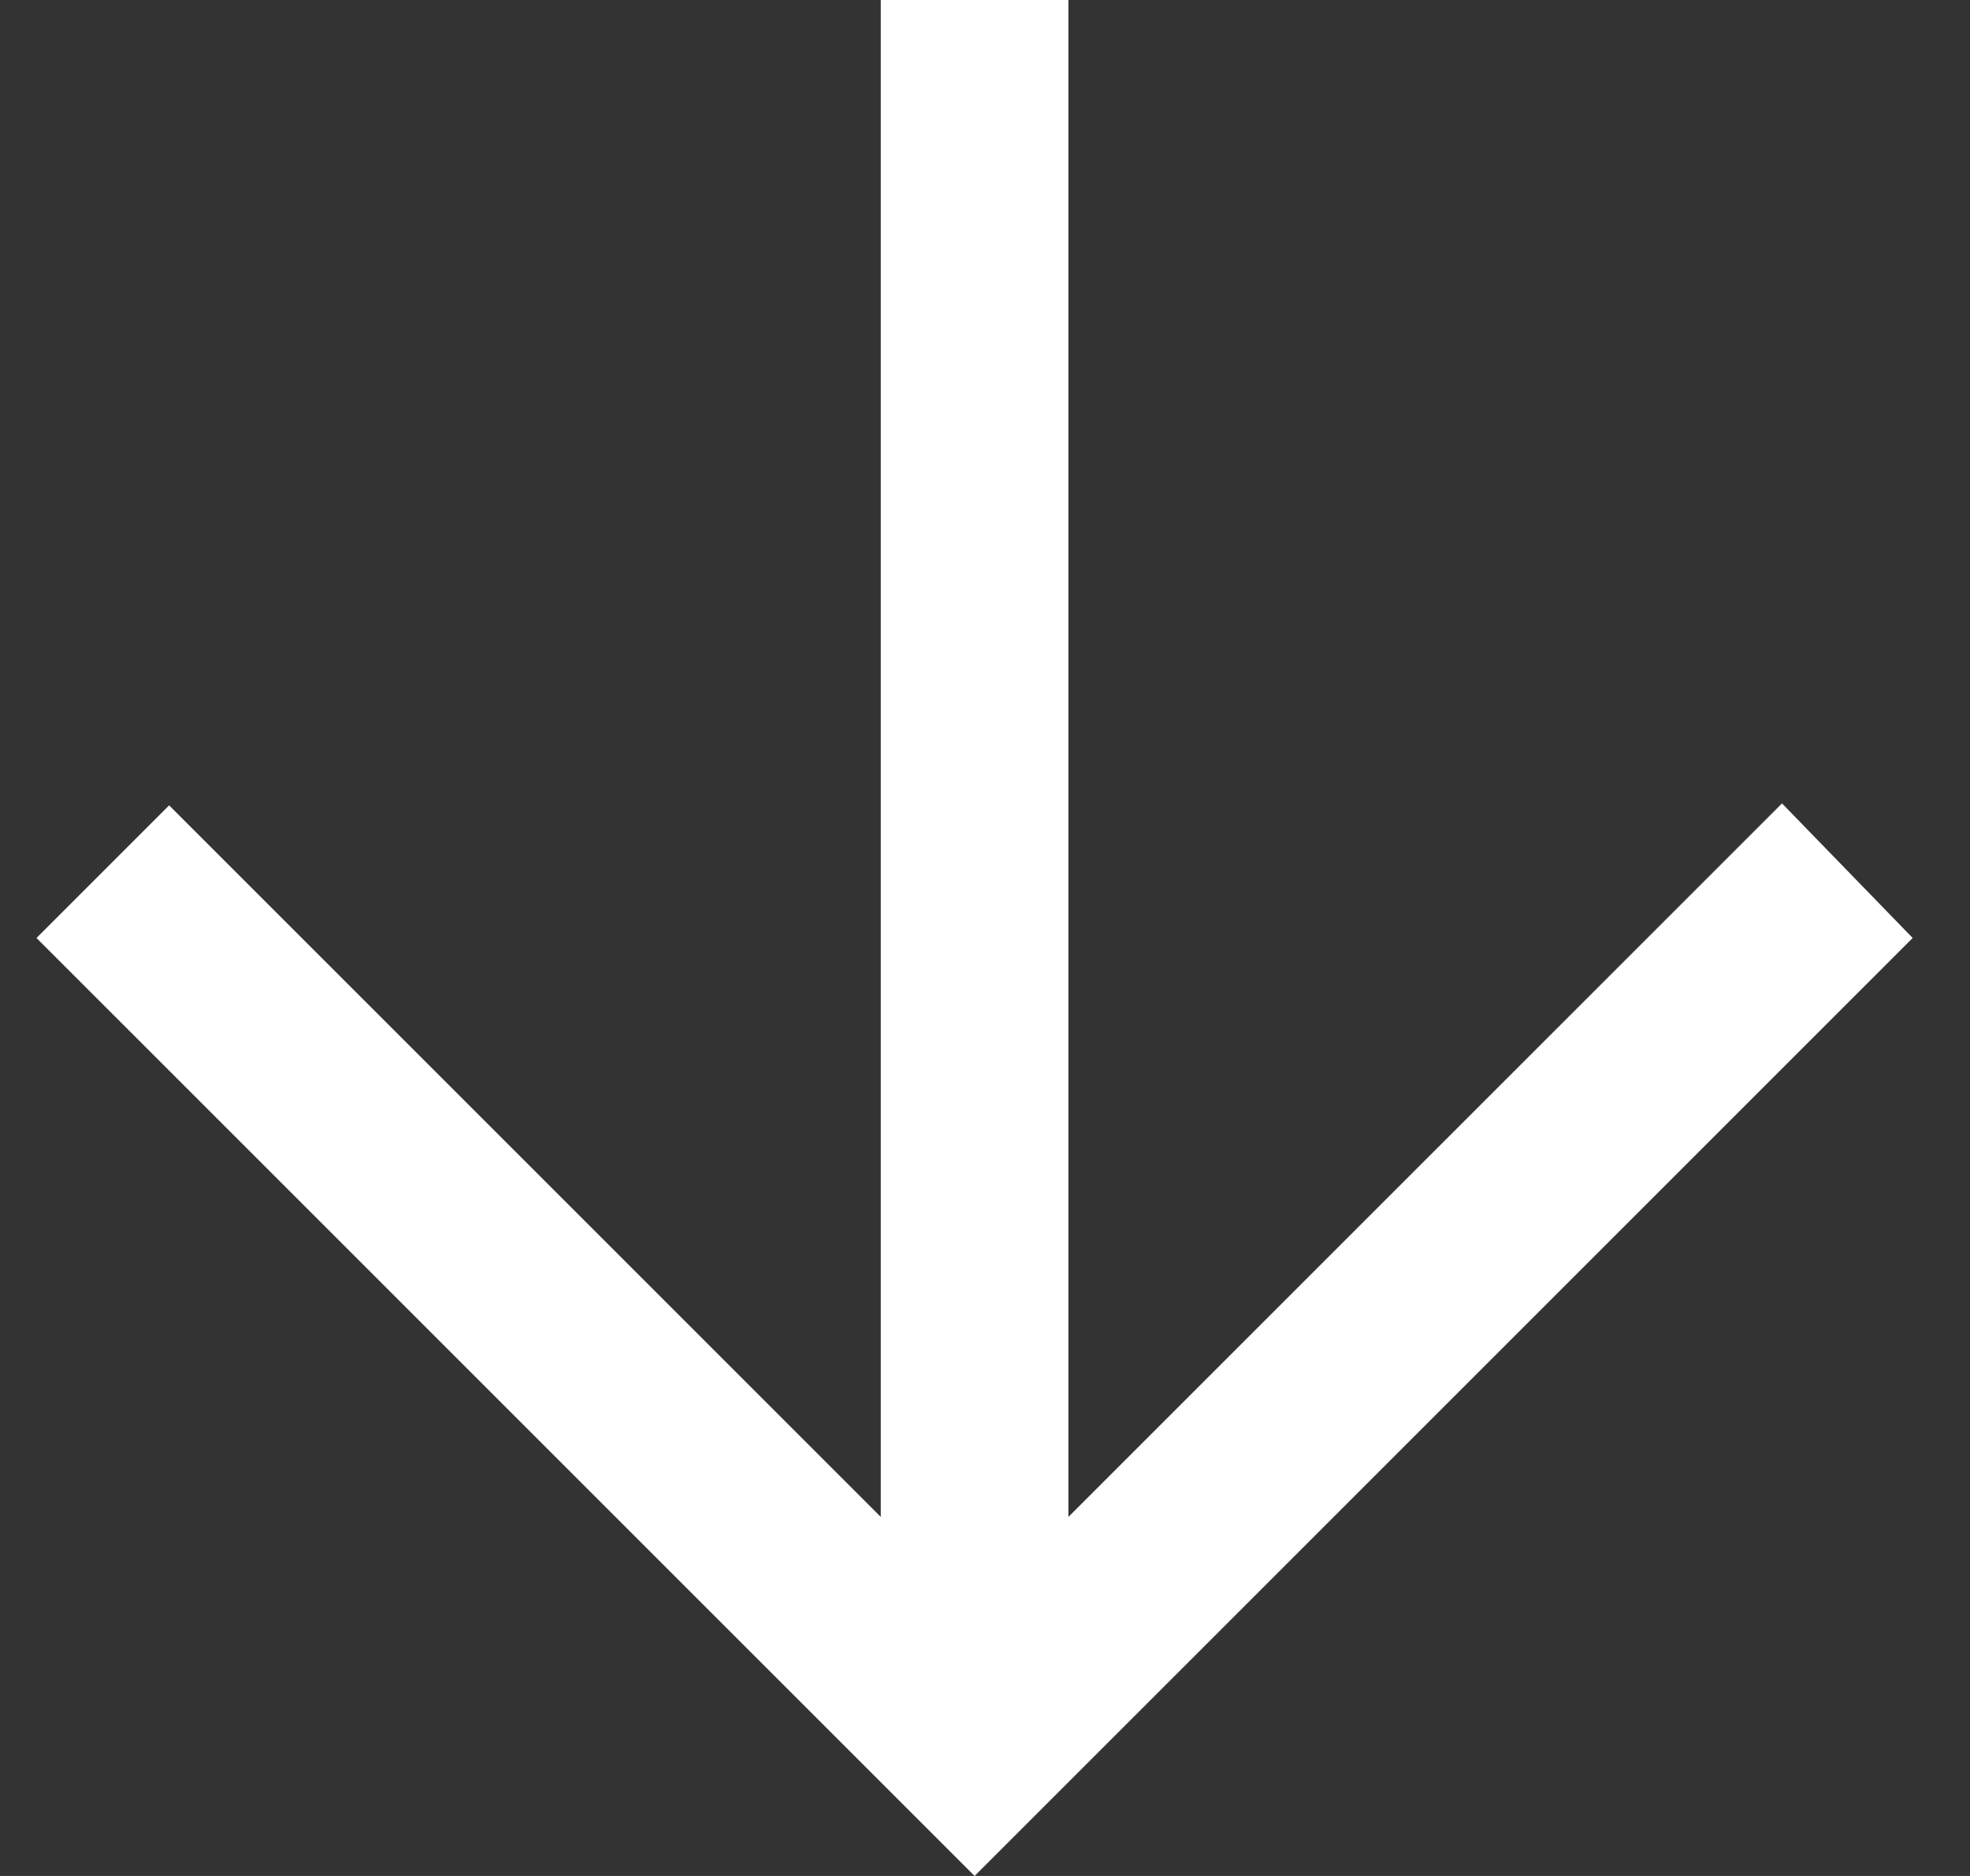 <svg width="21" height="20" viewBox="0 0 21 20" fill="none" xmlns="http://www.w3.org/2000/svg">
<rect x="0" y="0" width="21" height="20" fill="#333333" stroke="none"/>
<path fill-rule="evenodd" clip-rule="evenodd" d="M20.389 10L18.996 8.565L11.389 16.172L11.389 0L9.389 0L9.389 16.172L1.803 8.586L0.389 10C4.05 13.661 6.885 16.496 10.389 20C14.355 16.034 11.555 18.834 20.389 10Z" fill="white"/>
</svg>
